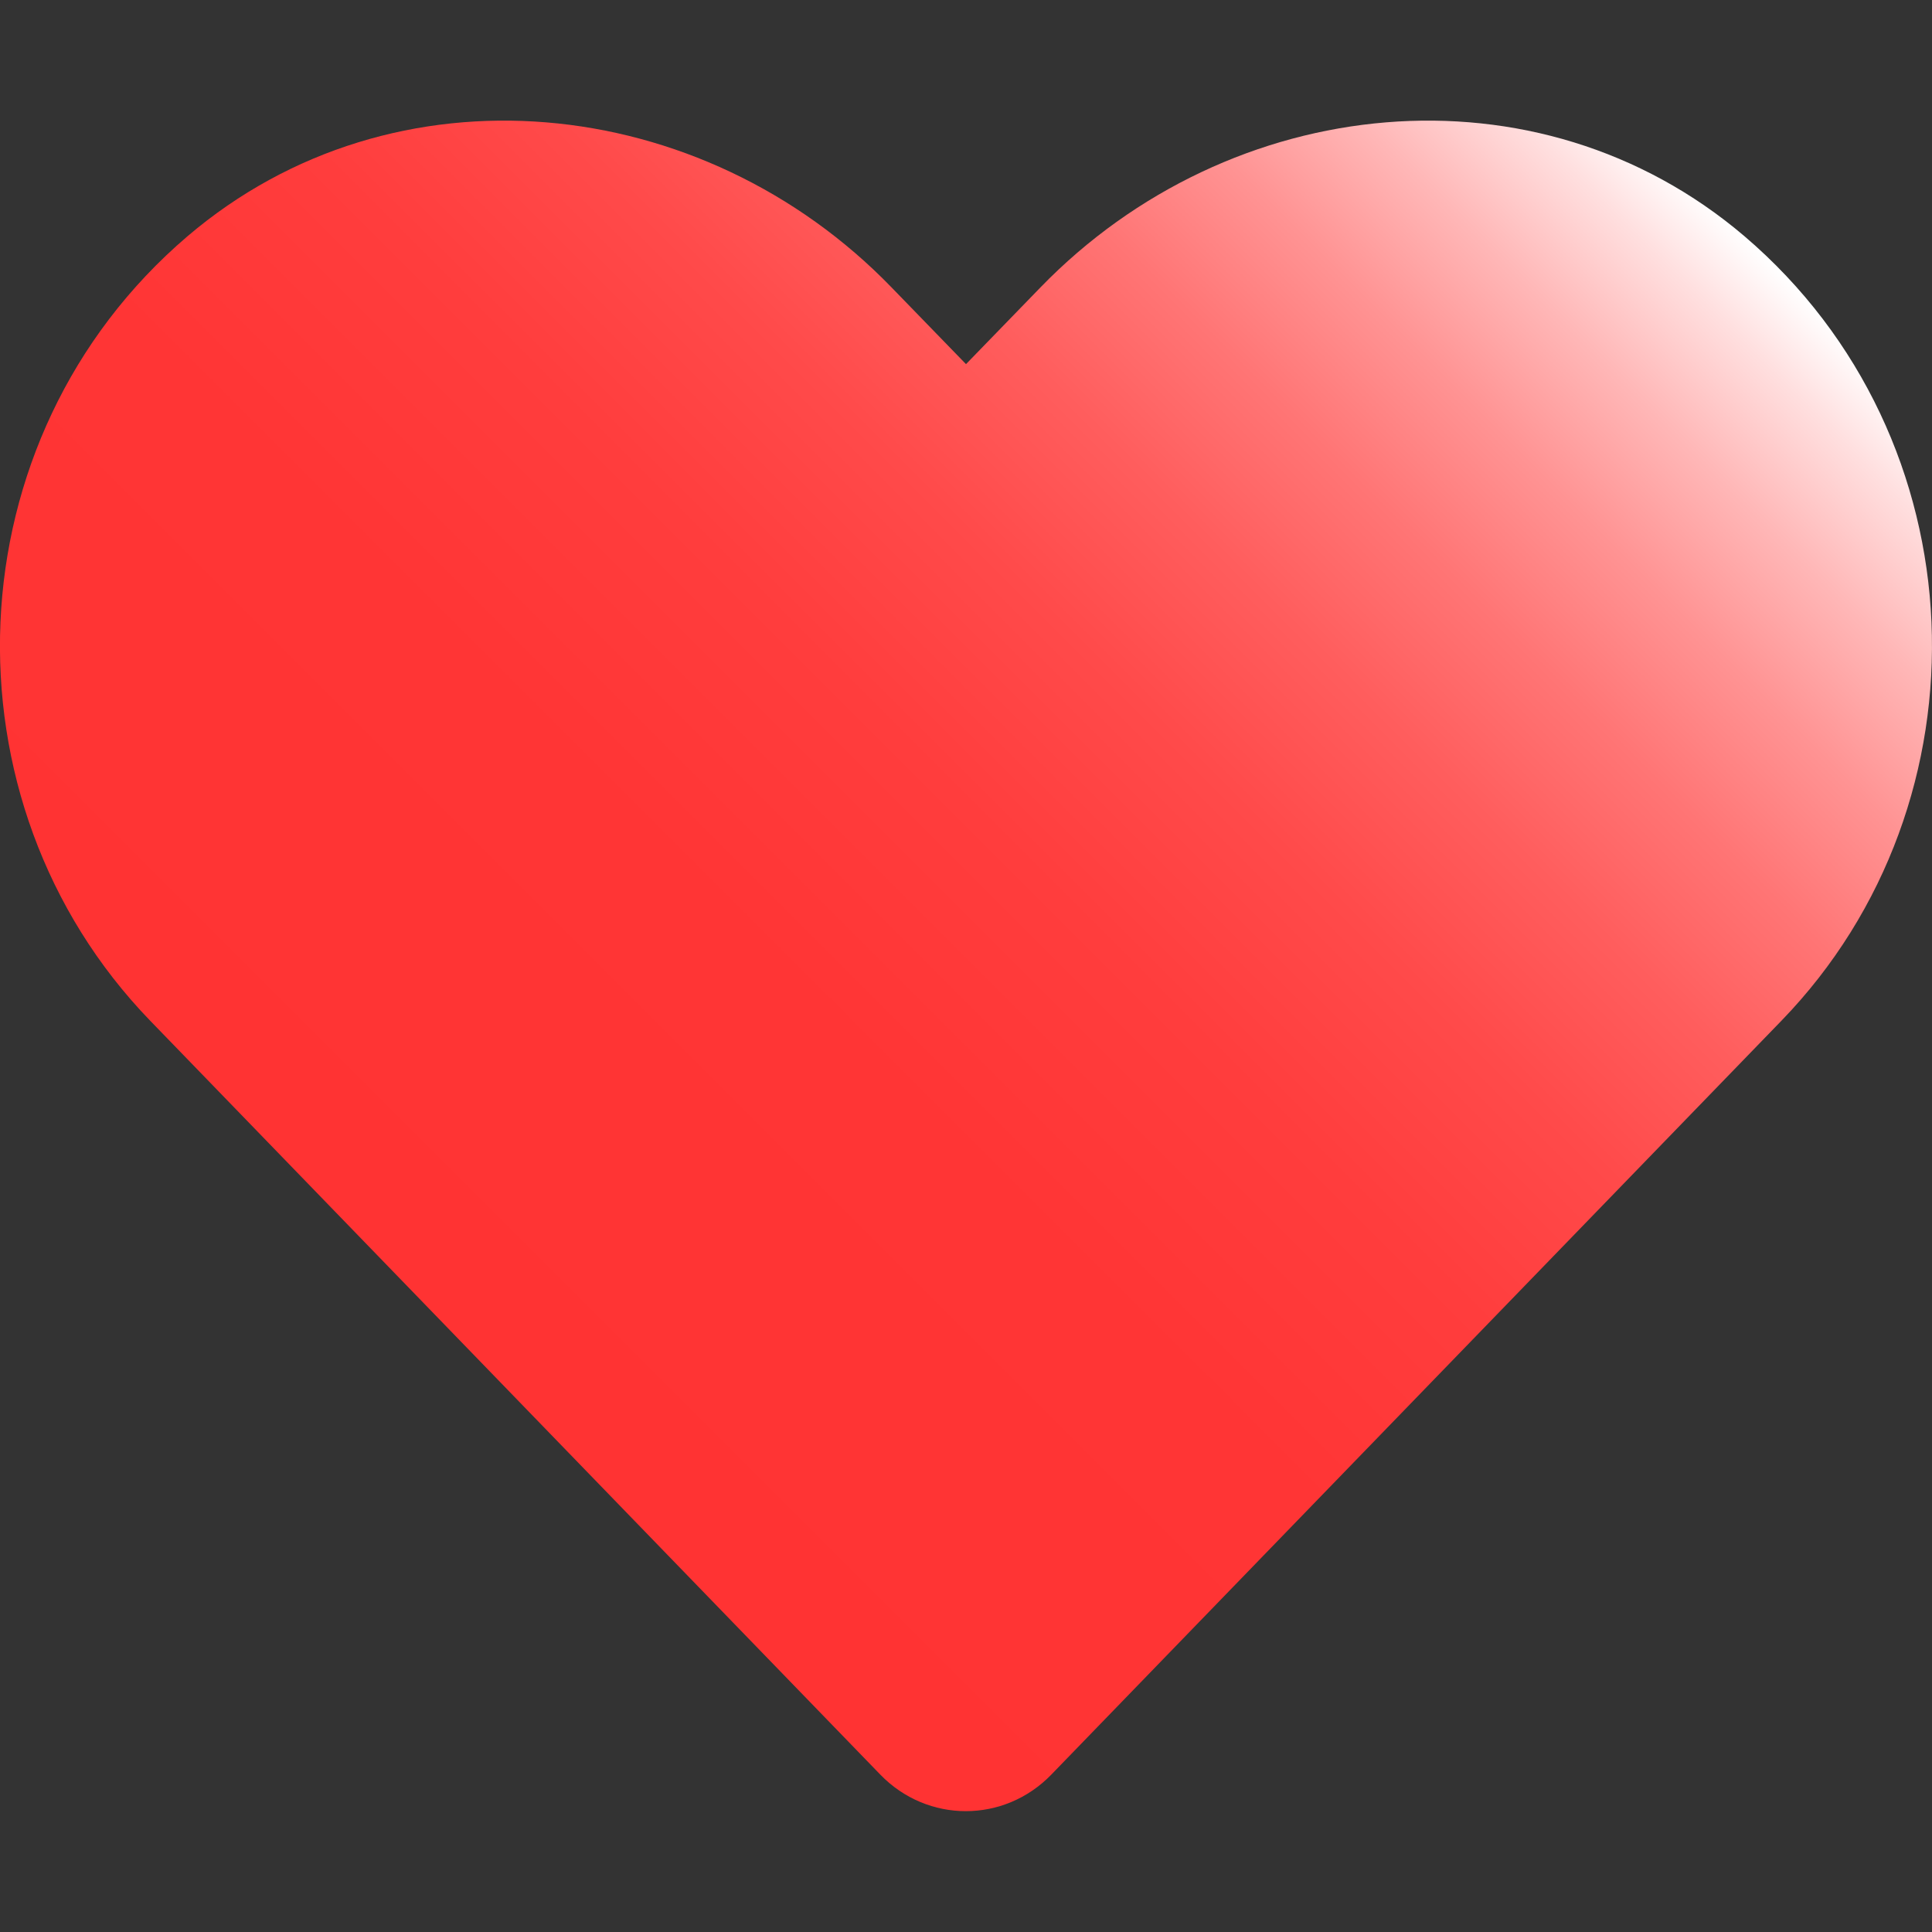 <?xml version="1.0" encoding="utf-8"?>
<!-- Generator: Adobe Illustrator 21.1.0, SVG Export Plug-In . SVG Version: 6.00 Build 0)  -->
<svg version="1.1" id="Layer_1" focusable="false" xmlns="http://www.w3.org/2000/svg" xmlns:xlink="http://www.w3.org/1999/xlink"
	 x="0px" y="0px" viewBox="0 0 512 512" style="enable-background:new 0 0 512 512;" xml:space="preserve">
<rect x="0" y="0" width="512" height="512" fill="#333333" stroke="none"/>
<style type="text/css">
	.st0{fill:url(#SVGID_1_);}
</style>
<linearGradient id="SVGID_1_" gradientUnits="userSpaceOnUse" x1="96.641" y1="333.647" x2="415.309" y2="14.979">
	<stop  offset="0" style="stop-color:#FF3333"/>
	<stop  offset="0.293" style="stop-color:#FF3535"/>
	<stop  offset="0.439" style="stop-color:#FF3D3D"/>
	<stop  offset="0.553" style="stop-color:#FF4A4A"/>
	<stop  offset="0.65" style="stop-color:#FF5D5D"/>
	<stop  offset="0.736" style="stop-color:#FF7575"/>
	<stop  offset="0.815" style="stop-color:#FF9393"/>
	<stop  offset="0.888" style="stop-color:#FFB7B7"/>
	<stop  offset="0.955" style="stop-color:#FFDFDF"/>
	<stop  offset="1" style="stop-color:#FFFFFF"/>
</linearGradient>
<path class="st0" d="M462.3,62.6C407.5,15.9,326,24.3,275.7,76.2L256,96.5l-19.7-20.3C186.1,24.3,104.5,15.9,49.7,62.6
	c-62.8,53.6-66.1,149.8-9.9,207.9l193.5,199.8c12.5,12.9,32.8,12.9,45.3,0l193.5-199.8C528.4,212.4,525.1,116.2,462.3,62.6
	L462.3,62.6z"/>
</svg>
